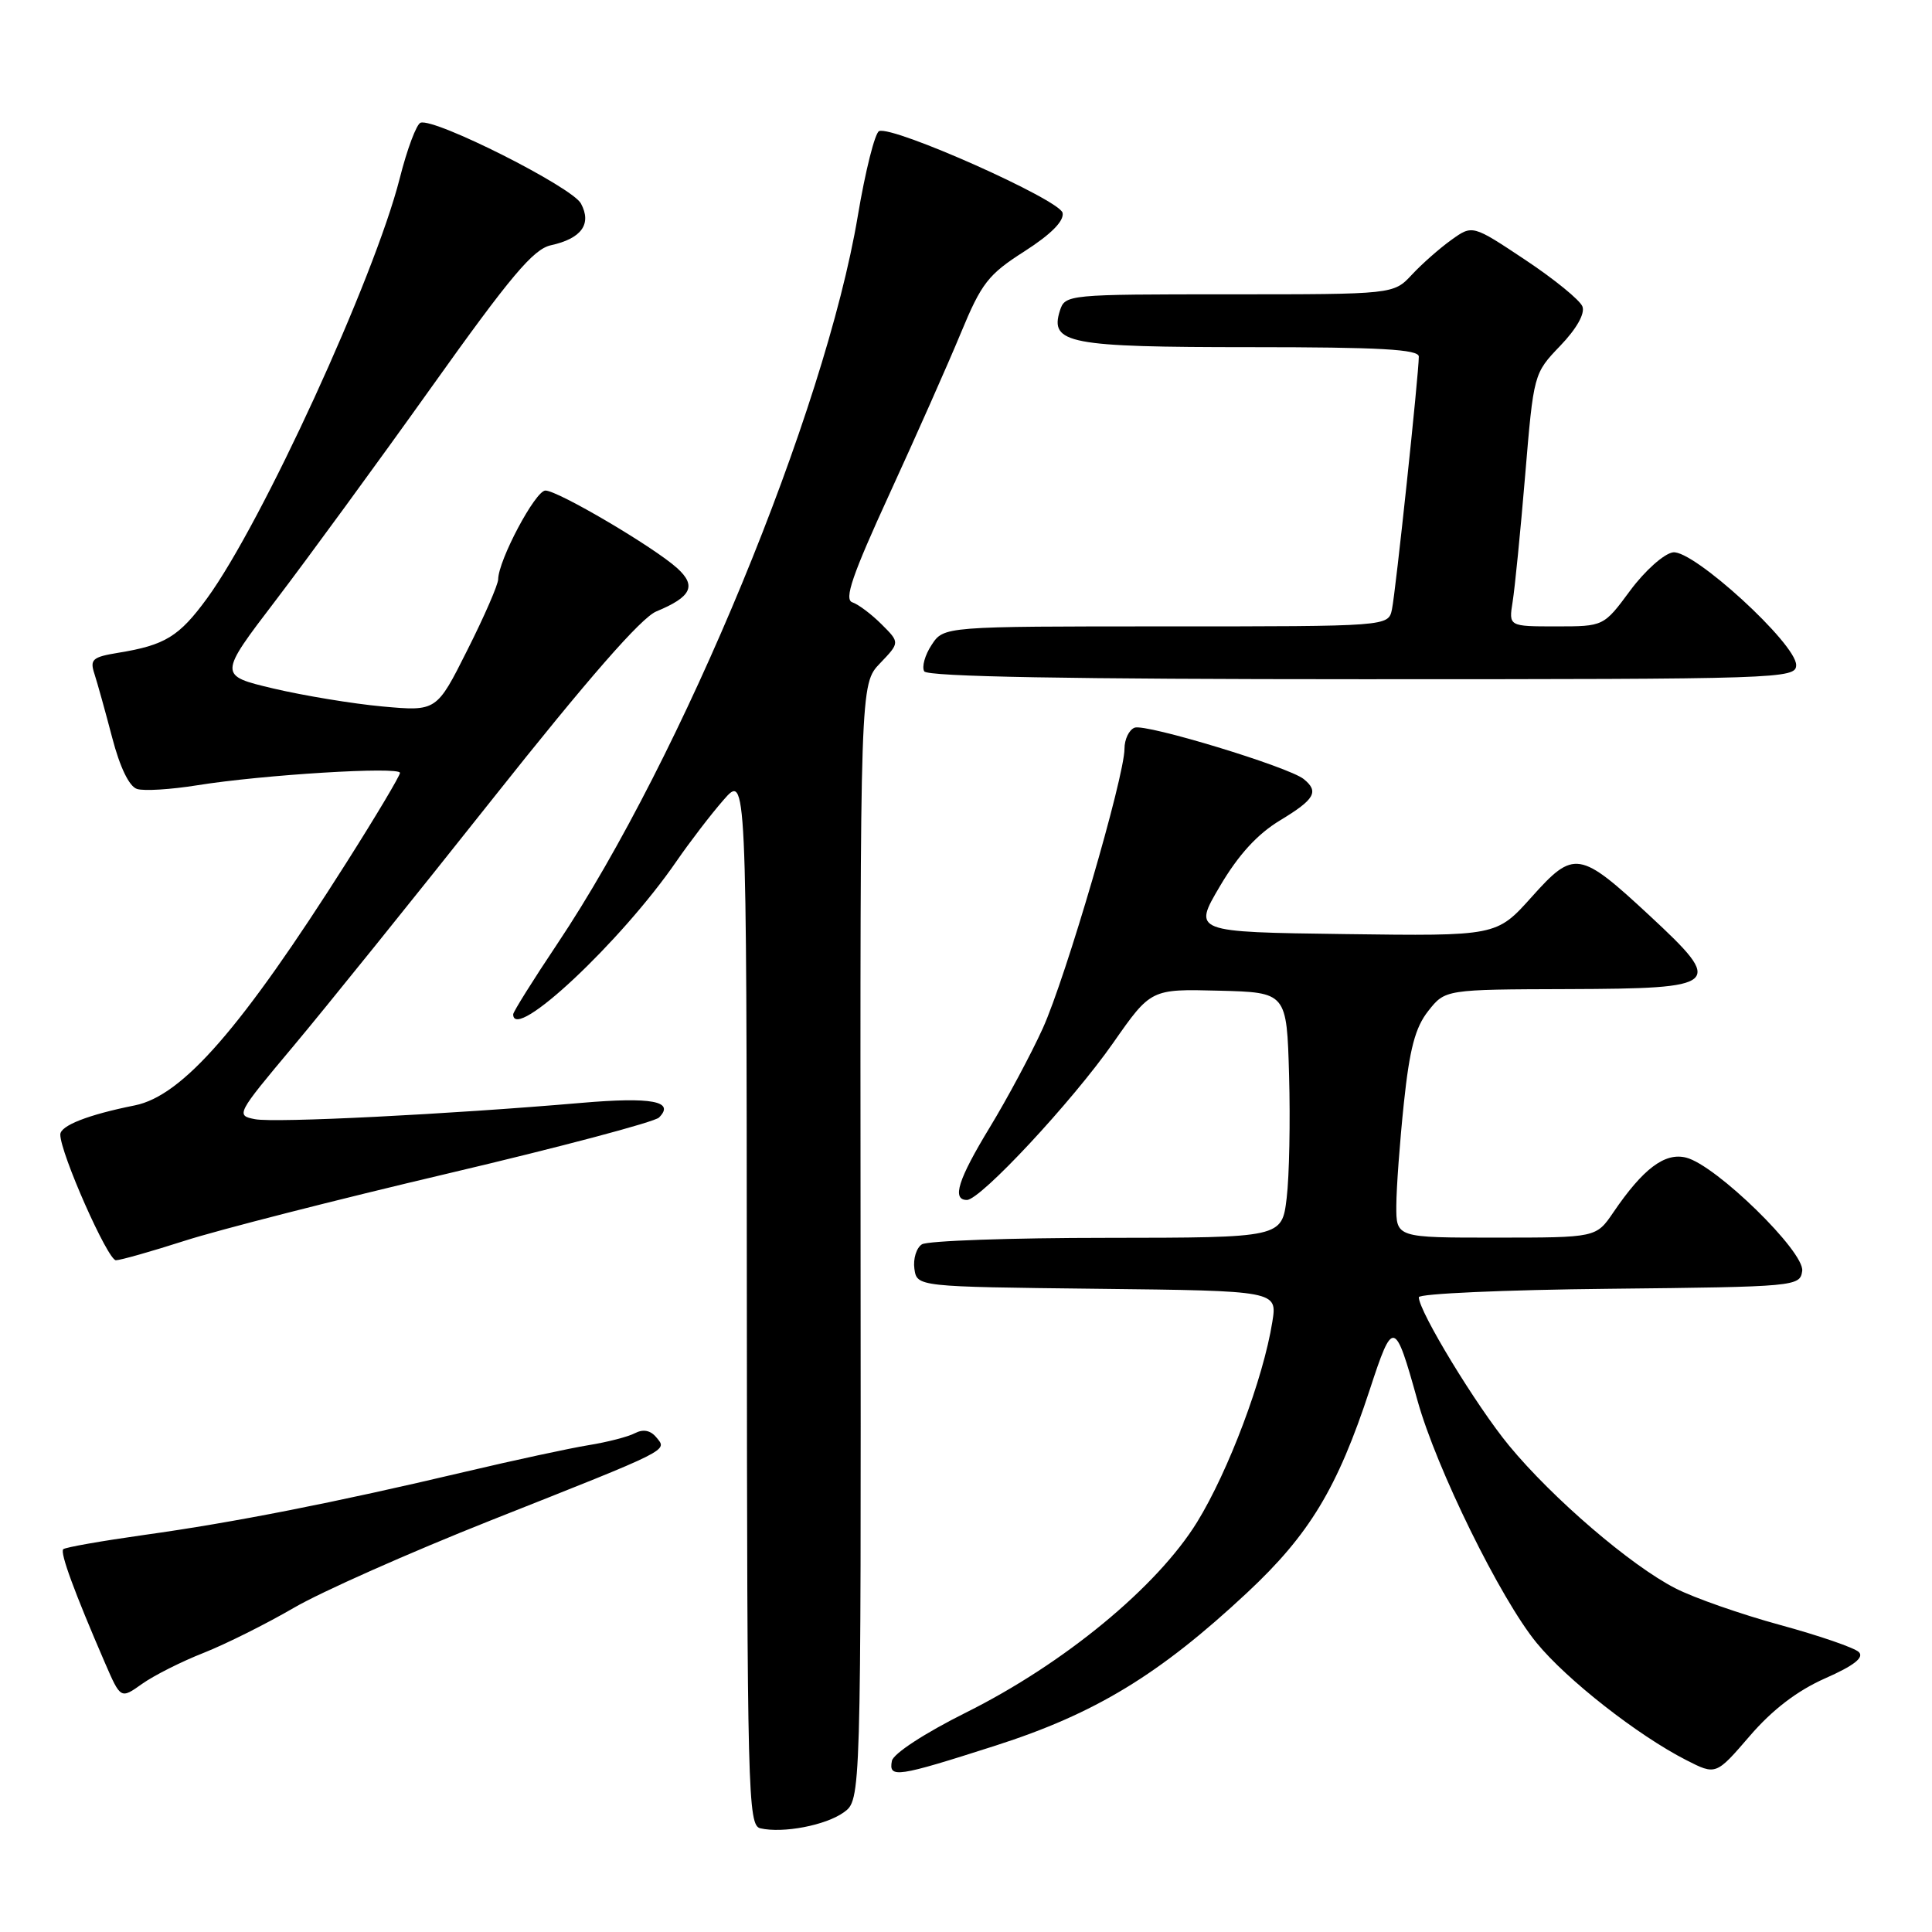 <?xml version="1.0" encoding="UTF-8" standalone="no"?>
<!DOCTYPE svg PUBLIC "-//W3C//DTD SVG 1.1//EN" "http://www.w3.org/Graphics/SVG/1.1/DTD/svg11.dtd" >
<svg xmlns="http://www.w3.org/2000/svg" xmlns:xlink="http://www.w3.org/1999/xlink" version="1.1" viewBox="0 0 256 256">
 <g >
 <path fill="currentColor"
d=" M 111.80 240.15 C 114.09 238.50 114.09 238.50 114.03 164.57 C 113.97 90.64 113.97 90.64 116.61 87.89 C 119.24 85.14 119.24 85.14 116.81 82.72 C 115.48 81.39 113.74 80.08 112.94 79.81 C 111.82 79.44 112.92 76.22 117.88 65.41 C 121.39 57.76 125.64 48.18 127.32 44.12 C 130.05 37.52 130.94 36.37 135.75 33.30 C 139.26 31.05 141.01 29.29 140.80 28.21 C 140.47 26.49 118.40 16.65 116.49 17.37 C 115.94 17.58 114.66 22.65 113.66 28.63 C 109.31 54.54 90.43 100.27 73.85 125.06 C 70.63 129.87 68.00 134.08 68.00 134.40 C 68.00 138.19 82.31 124.78 89.66 114.09 C 91.40 111.57 94.19 107.92 95.87 106.00 C 98.92 102.50 98.92 102.50 98.96 172.18 C 99.00 237.70 99.10 241.88 100.75 242.26 C 103.75 242.95 109.40 241.87 111.80 240.15 Z  M 131.89 231.31 C 145.12 227.07 153.61 221.91 165.24 211.05 C 173.52 203.32 177.21 197.20 181.51 184.11 C 184.58 174.73 184.82 174.79 187.82 185.56 C 190.31 194.54 198.82 211.86 203.61 217.69 C 207.61 222.58 217.01 229.94 223.43 233.22 C 227.37 235.23 227.37 235.23 231.85 230.03 C 234.85 226.54 238.14 224.03 241.84 222.39 C 245.65 220.71 247.03 219.63 246.31 218.91 C 245.74 218.34 241.05 216.73 235.89 215.32 C 230.72 213.91 224.47 211.73 222.00 210.46 C 216.10 207.45 205.71 198.53 199.95 191.54 C 195.62 186.29 188.00 173.75 188.00 171.89 C 188.00 171.42 199.36 170.91 213.25 170.77 C 238.00 170.51 238.51 170.46 238.80 168.41 C 239.16 165.89 227.38 154.38 223.42 153.39 C 220.60 152.68 217.72 154.85 213.78 160.64 C 211.50 163.99 211.50 163.99 198.25 163.99 C 185.00 164.00 185.00 164.00 185.02 159.75 C 185.03 157.41 185.48 151.30 186.02 146.16 C 186.78 138.98 187.52 136.15 189.25 133.96 C 191.50 131.11 191.50 131.11 207.78 131.06 C 228.07 130.99 228.53 130.57 218.62 121.36 C 209.28 112.69 208.57 112.57 202.93 118.88 C 198.30 124.04 198.30 124.04 178.18 123.77 C 158.06 123.50 158.06 123.50 161.65 117.42 C 164.10 113.26 166.62 110.51 169.62 108.70 C 174.22 105.92 174.81 104.90 172.75 103.23 C 170.74 101.61 151.82 95.86 150.34 96.42 C 149.60 96.71 149.00 97.96 149.00 99.22 C 148.99 102.96 141.22 129.56 138.17 136.27 C 136.61 139.70 133.46 145.58 131.17 149.35 C 126.95 156.29 126.09 159.00 128.12 159.00 C 129.92 159.00 142.08 145.95 147.50 138.19 C 152.50 131.04 152.50 131.04 161.50 131.27 C 170.50 131.50 170.50 131.50 170.81 142.50 C 170.98 148.55 170.84 155.86 170.49 158.75 C 169.86 164.00 169.86 164.00 146.68 164.02 C 133.93 164.02 122.90 164.41 122.16 164.88 C 121.43 165.34 120.98 166.80 121.16 168.11 C 121.50 170.50 121.50 170.50 145.37 170.77 C 169.25 171.04 169.25 171.04 168.59 175.16 C 167.39 182.68 162.78 194.93 158.62 201.69 C 153.32 210.28 141.00 220.44 128.00 226.92 C 122.51 229.66 118.36 232.37 118.18 233.33 C 117.73 235.66 118.85 235.49 131.89 231.31 Z  M 26.99 219.01 C 29.92 217.85 35.28 215.17 38.91 213.06 C 42.53 210.94 54.27 205.73 65.00 201.47 C 89.10 191.92 88.45 192.25 86.96 190.45 C 86.19 189.52 85.23 189.34 84.14 189.90 C 83.24 190.38 80.47 191.09 78.00 191.49 C 75.53 191.89 68.10 193.49 61.50 195.05 C 44.32 199.11 31.00 201.73 19.16 203.38 C 13.48 204.18 8.64 205.03 8.38 205.28 C 7.93 205.73 9.85 210.96 13.90 220.32 C 15.99 225.14 15.99 225.14 18.83 223.12 C 20.39 222.01 24.06 220.16 26.99 219.01 Z  M 24.50 164.40 C 28.90 162.98 44.59 158.97 59.37 155.49 C 74.15 152.01 86.73 148.67 87.32 148.08 C 89.48 145.92 86.37 145.33 77.00 146.14 C 59.33 147.66 36.44 148.81 33.80 148.30 C 31.23 147.81 31.32 147.63 38.85 138.65 C 43.07 133.62 54.95 118.87 65.26 105.87 C 77.90 89.93 84.96 81.85 86.96 81.02 C 91.62 79.09 92.32 77.64 89.74 75.29 C 86.66 72.50 73.93 65.00 72.27 65.00 C 70.94 65.00 66.03 74.24 66.01 76.77 C 66.00 77.47 64.17 81.69 61.92 86.15 C 57.85 94.26 57.85 94.26 50.67 93.61 C 46.73 93.25 40.22 92.17 36.22 91.23 C 28.94 89.50 28.94 89.50 36.57 79.50 C 40.76 74.00 50.03 61.32 57.16 51.32 C 67.64 36.61 70.67 33.01 72.99 32.50 C 77.05 31.61 78.44 29.69 76.98 26.97 C 75.82 24.79 57.63 15.62 55.73 16.26 C 55.19 16.44 53.94 19.77 52.96 23.66 C 49.59 36.89 34.71 69.32 27.43 79.29 C 23.73 84.35 21.87 85.49 15.65 86.50 C 12.24 87.06 11.88 87.38 12.52 89.31 C 12.91 90.52 13.97 94.32 14.87 97.76 C 15.89 101.67 17.12 104.21 18.15 104.54 C 19.06 104.84 22.66 104.61 26.15 104.05 C 34.81 102.66 53.00 101.54 53.00 102.41 C 53.00 102.79 49.81 108.15 45.90 114.31 C 31.99 136.25 24.19 145.20 17.86 146.47 C 11.66 147.71 8.00 149.15 7.99 150.33 C 7.98 152.77 14.28 167.00 15.36 166.99 C 15.99 166.98 20.10 165.81 24.50 164.40 Z  M 238.00 88.12 C 238.00 85.29 224.35 72.81 221.68 73.19 C 220.49 73.36 217.95 75.63 216.01 78.25 C 212.50 83.00 212.50 83.00 206.21 83.00 C 199.91 83.00 199.91 83.00 200.43 79.75 C 200.72 77.96 201.47 70.42 202.09 63.00 C 203.22 49.52 203.22 49.49 206.74 45.82 C 208.91 43.56 210.04 41.55 209.68 40.61 C 209.36 39.77 205.95 36.99 202.10 34.43 C 195.11 29.78 195.11 29.78 192.31 31.79 C 190.76 32.90 188.41 34.97 187.08 36.40 C 184.65 39.00 184.65 39.00 162.89 39.00 C 141.43 39.00 141.13 39.03 140.44 41.17 C 139.07 45.52 141.60 46.00 165.69 46.00 C 182.87 46.00 188.00 46.29 188.00 47.25 C 188.00 49.52 184.93 78.45 184.44 80.75 C 183.96 83.00 183.96 83.00 154.50 83.00 C 125.05 83.00 125.05 83.00 123.44 85.46 C 122.55 86.81 122.12 88.38 122.47 88.96 C 122.91 89.66 141.73 90.00 180.56 90.00 C 236.10 90.00 238.00 89.94 238.00 88.12 Z "/>
</g>
</svg>